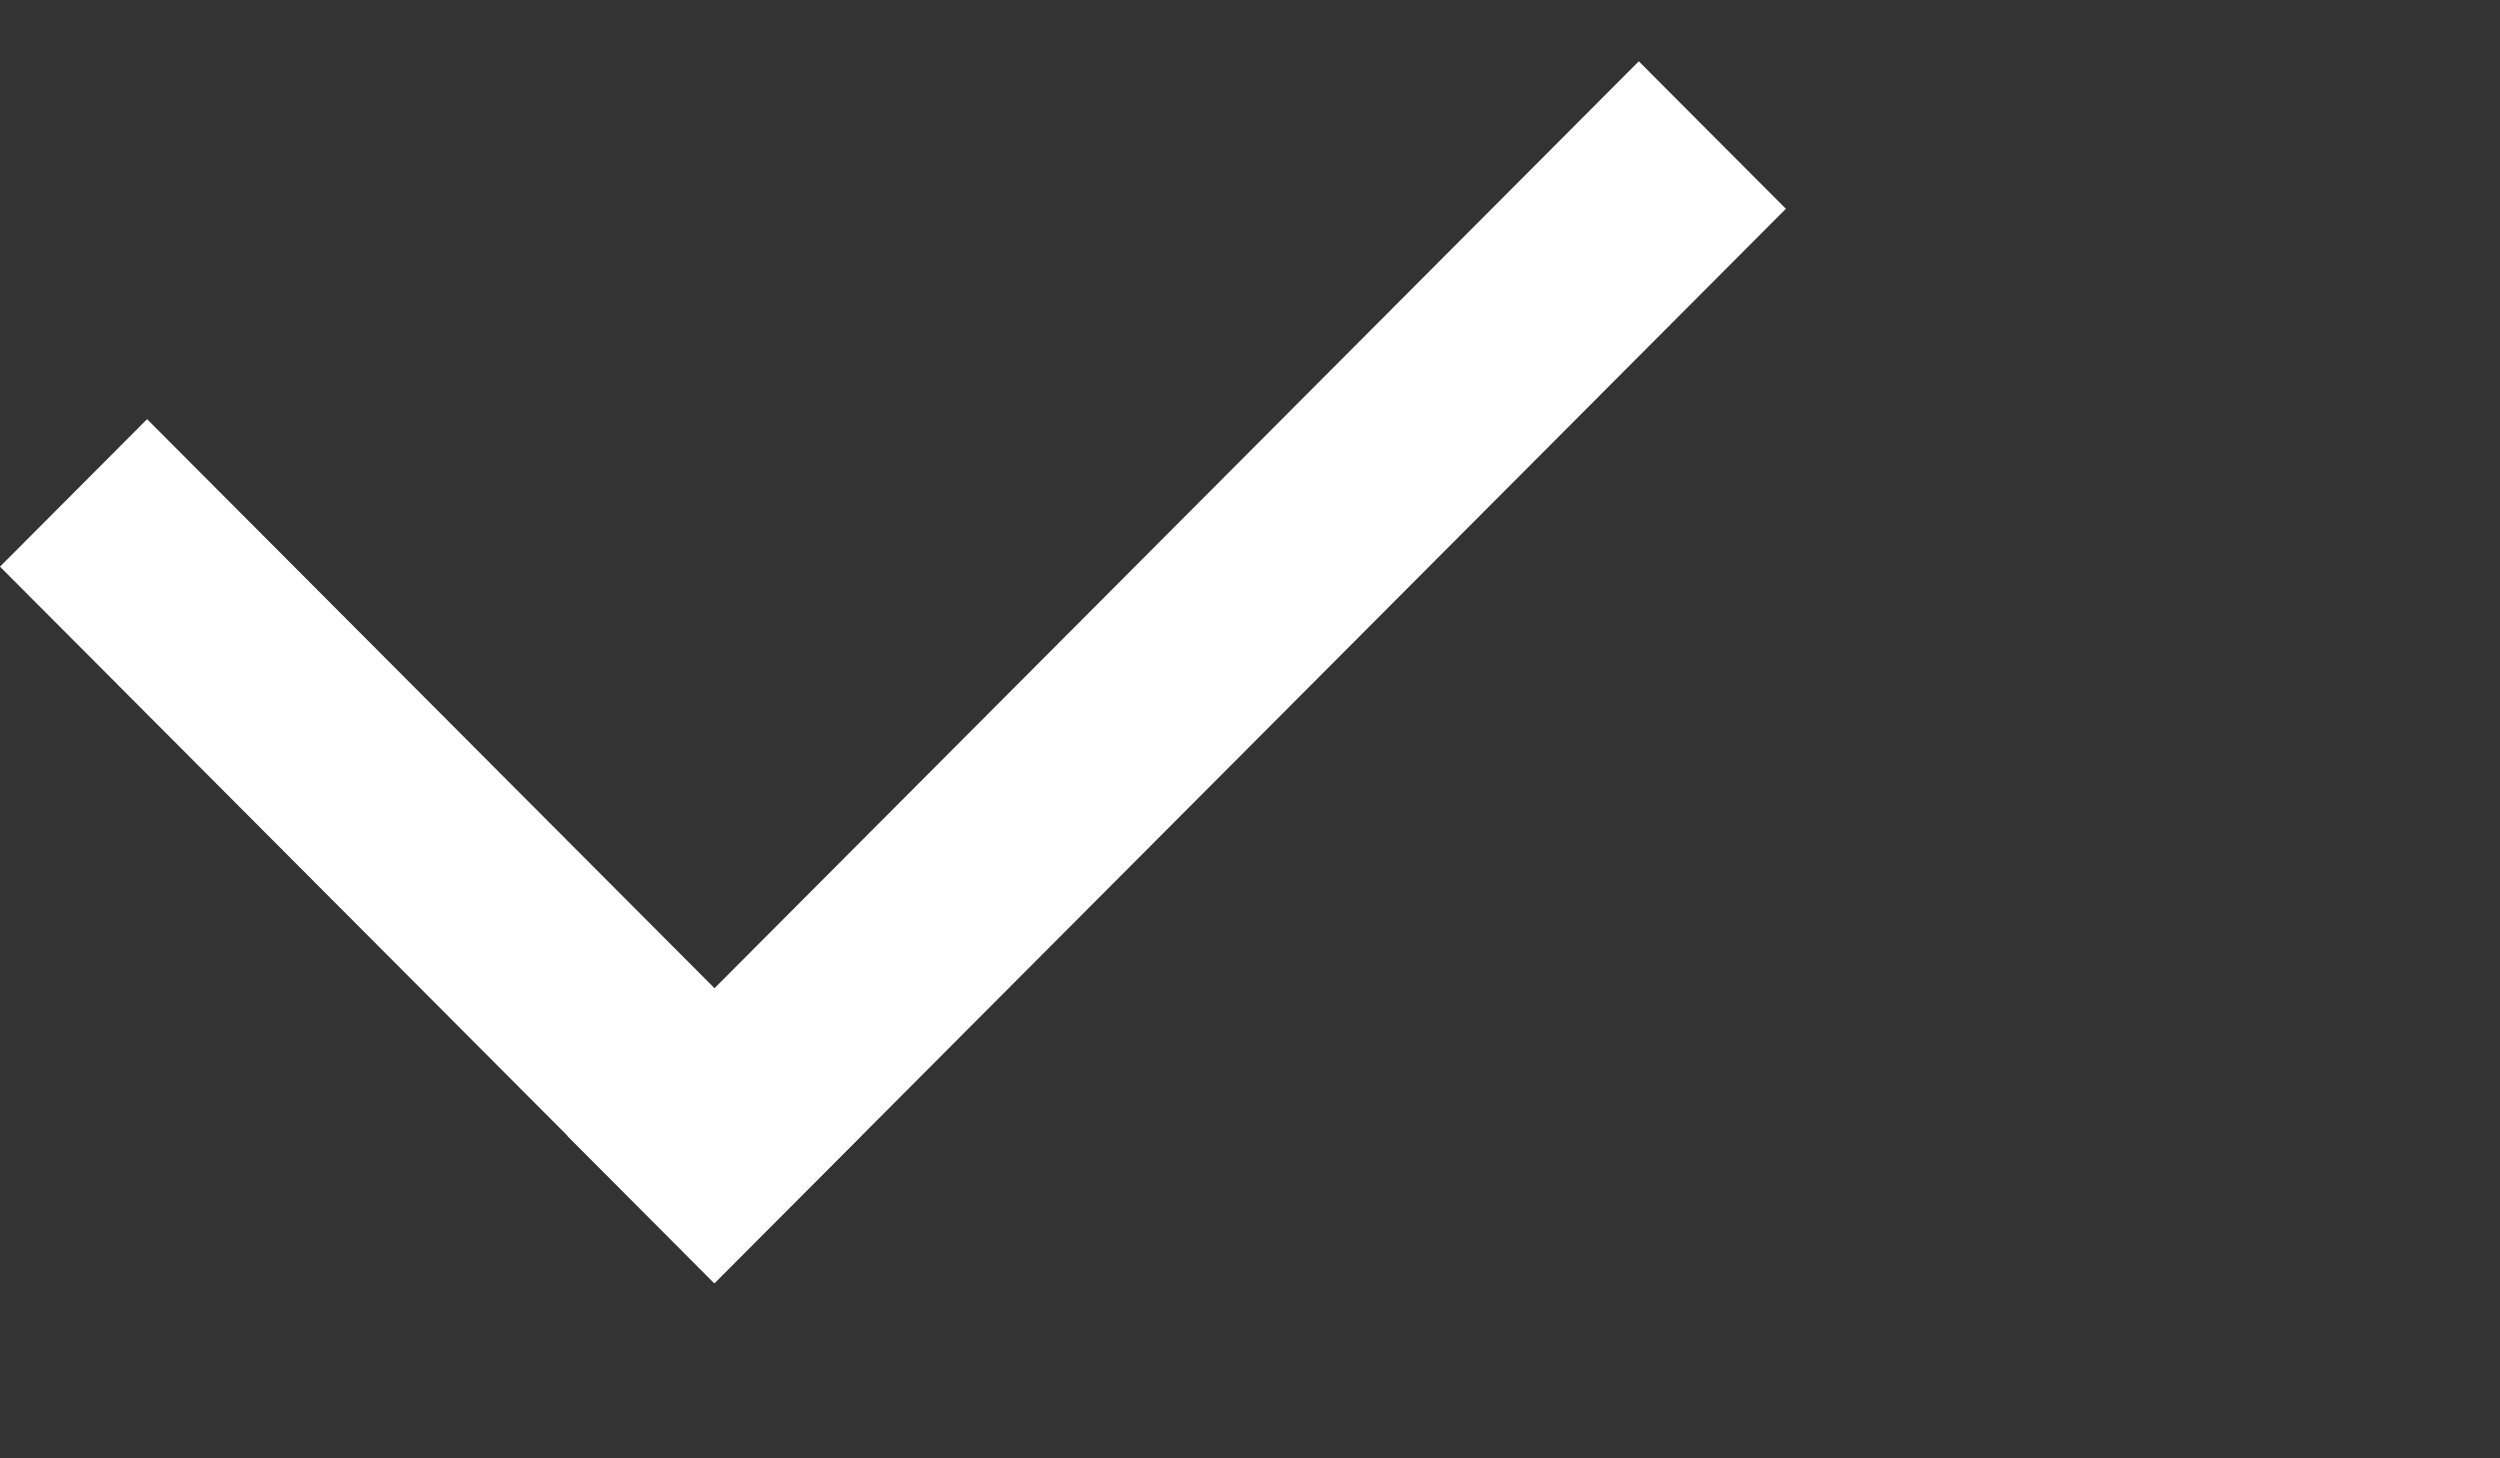 <svg width="12" height="7" viewBox="0 0 12 7" fill="none" xmlns="http://www.w3.org/2000/svg">
<rect x="0" y="0" width="12" height="7" fill="#333333" stroke="none"/>
<line y1="-0.5" x2="4.857" y2="-0.5" transform="matrix(0.706 0.708 -0.706 0.708 0 2.72)" stroke="white"/>
<line y1="-0.5" x2="7.285" y2="-0.5" transform="matrix(0.706 -0.708 0.706 0.708 3.429 6.16)" stroke="white"/>
</svg>
